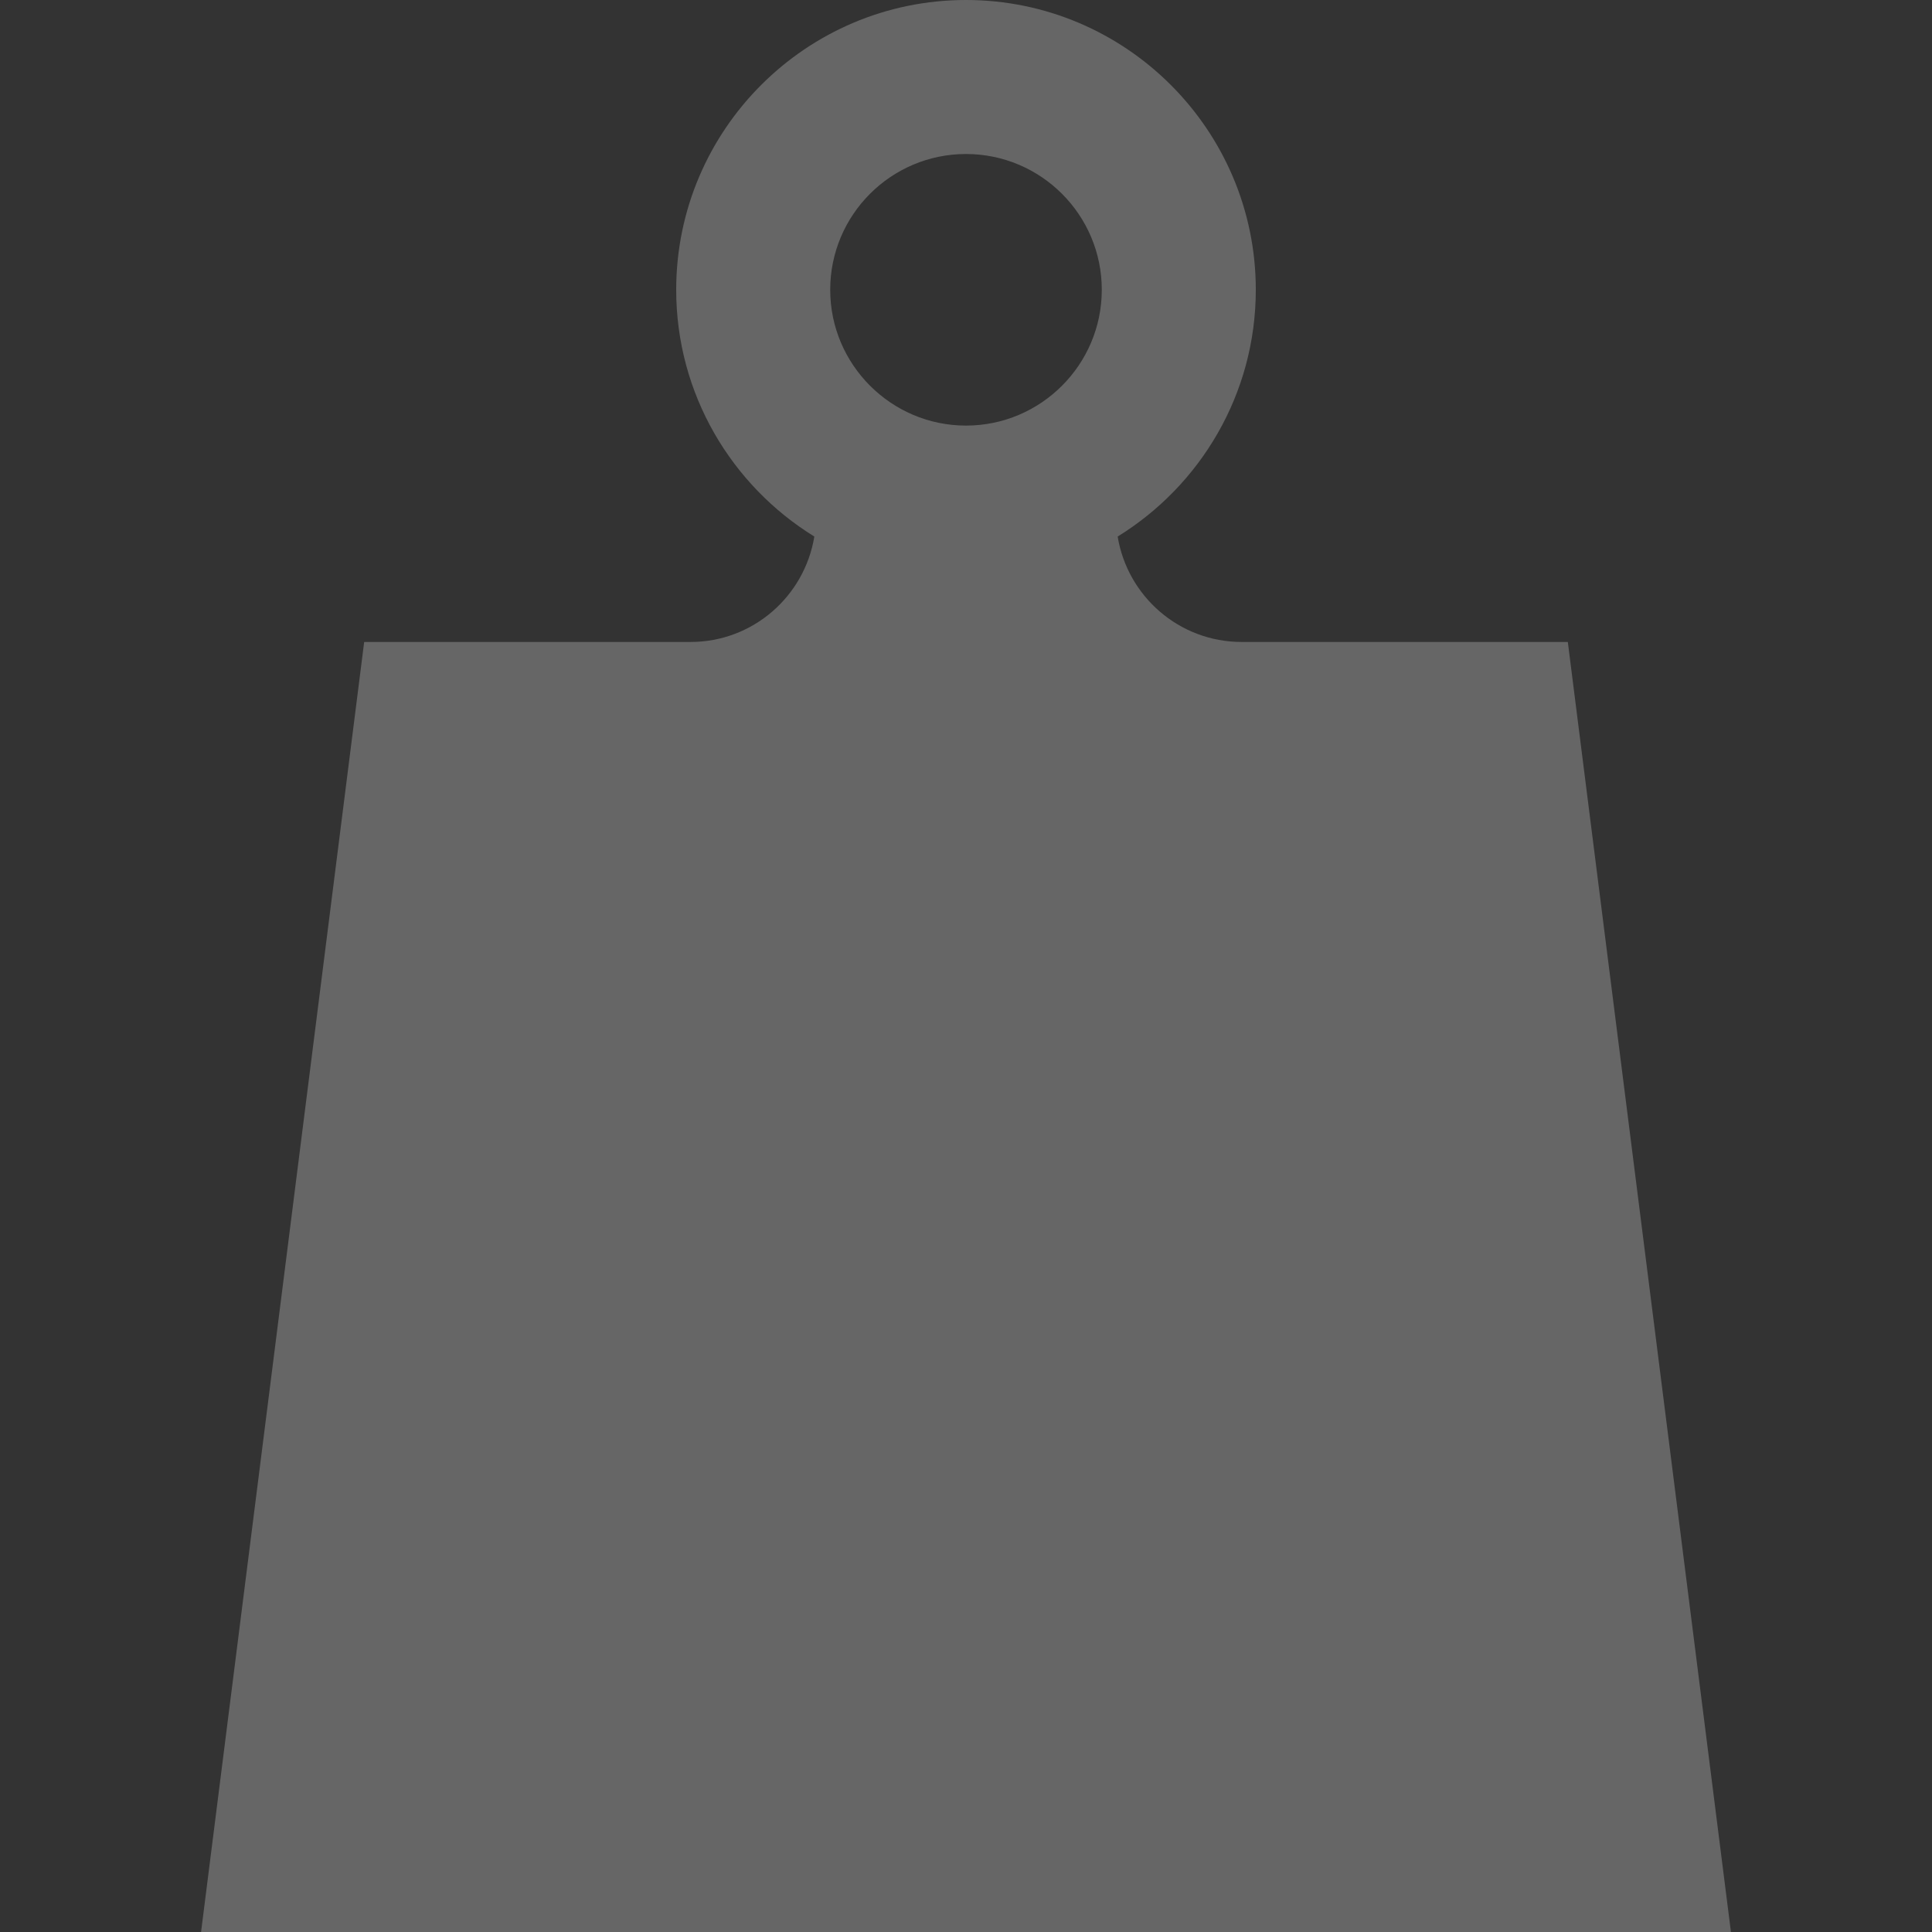 <svg viewBox="0 0 14 14" fill="none" xmlns="http://www.w3.org/2000/svg">
    <rect x="0" y="0" width="14" height="14" fill="#333333" stroke="none"/>
    <path d="M11.361 4.652H8.998C8.545 4.652 8.17 4.321 8.099 3.888C8.699 3.518 9.1 2.855 9.1 2.1C9.1 0.942 8.158 0 7 0C5.842 0 4.9 0.942 4.9 2.1C4.9 2.855 5.301 3.518 5.901 3.888C5.83 4.321 5.456 4.652 5.003 4.652H2.639L1.457 14H12.543L11.361 4.652ZM7 1.116C7.543 1.116 7.984 1.557 7.984 2.1C7.984 2.642 7.543 3.084 7 3.084C6.458 3.084 6.016 2.642 6.016 2.1C6.016 1.557 6.457 1.116 7 1.116Z" fill="white" fill-opacity="0.25"/>
</svg>
